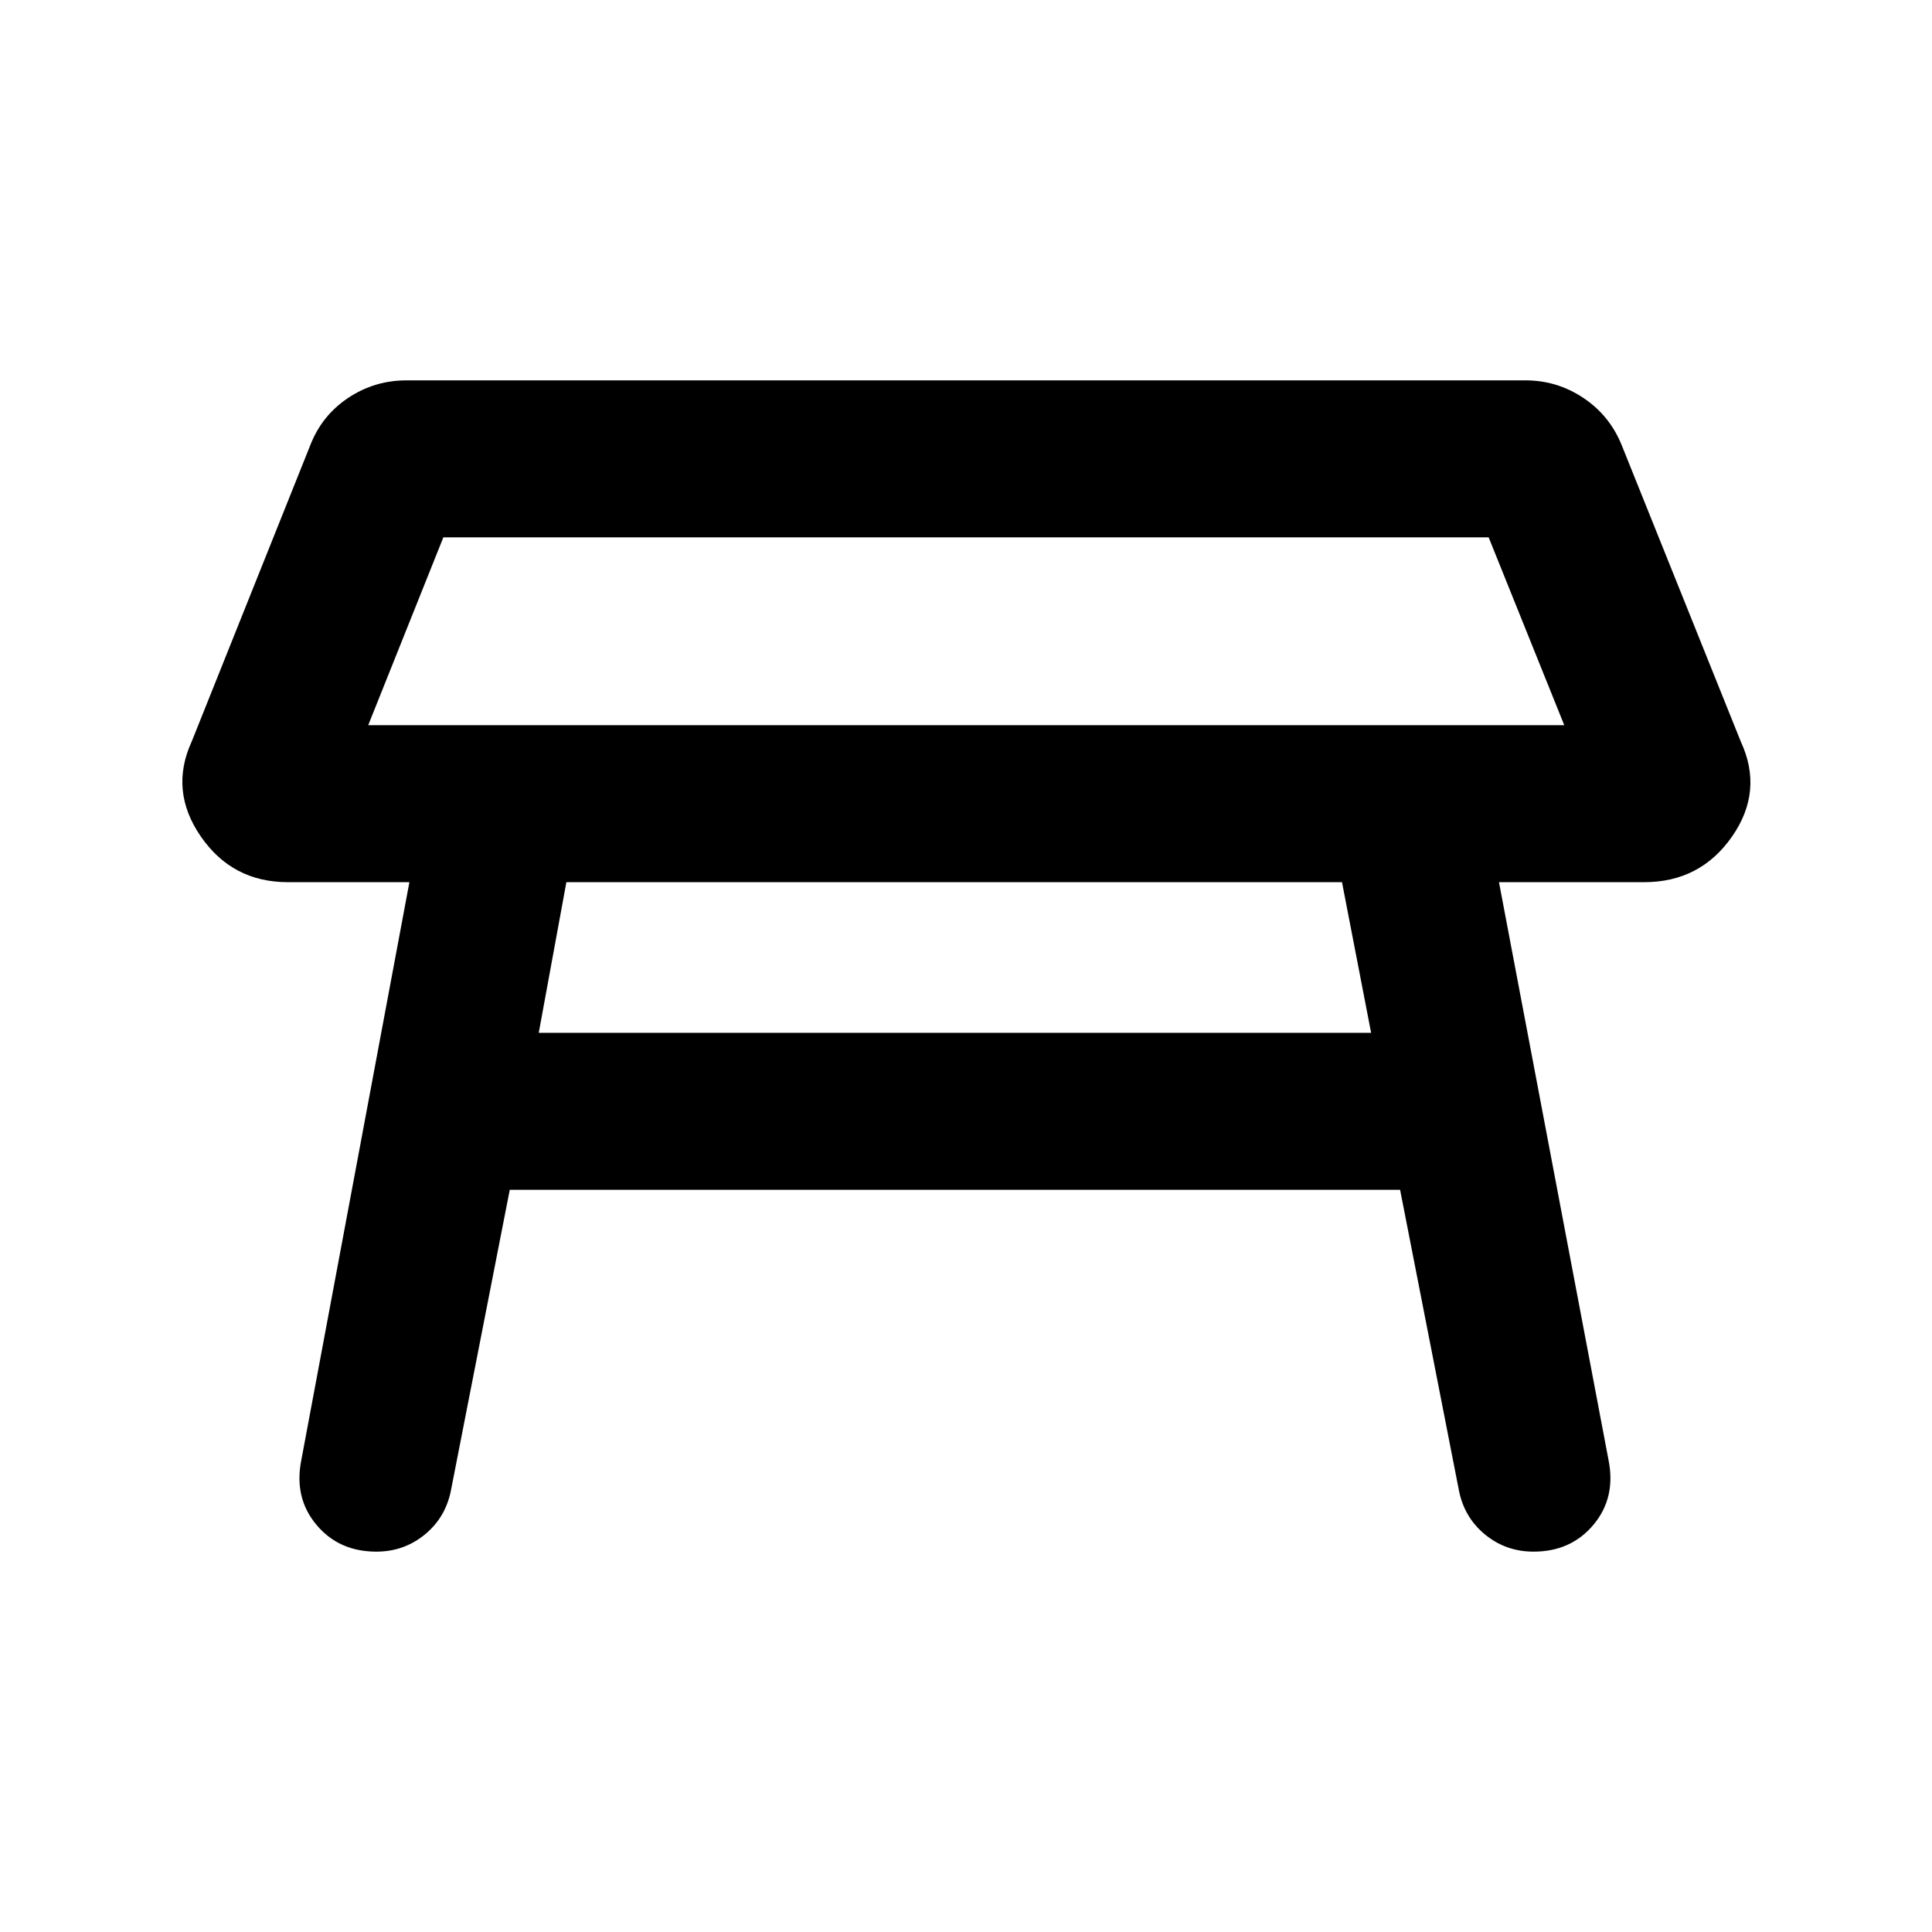 <svg xmlns="http://www.w3.org/2000/svg" height="20" viewBox="0 -960 960 960" width="20"><path d="M182.96-599.65h594.32L739.7-693H220.3l-37.34 93.35Zm297.28-46.68Zm186.59 124.68h-385.4L267.7-446.8h413.6l-14.47-74.85ZM149.72-234.46l53.71-287.19h-60.39q-27.63 0-43.3-22.77-15.67-22.78-4.46-47.17l58.96-147.34q5.74-14.68 18.79-23.37Q186.09-771 202-771h556q15.67 0 28.73 8.7 13.05 8.69 19.03 23.37l59.2 147.34q11.45 24.63-4.34 47.29-15.79 22.65-43.66 22.65h-72.13l54.45 287.19q3.72 18.63-7.45 32.05Q780.65-189 762.02-189q-13.91 0-24.35-8.7-10.43-8.69-12.91-22.6L695.7-368.8H253.3l-29.06 148.5q-2.48 13.91-12.91 22.6-10.44 8.7-24.35 8.7-18.63 0-29.81-13.41-11.17-13.42-7.45-32.05Z"/></svg>